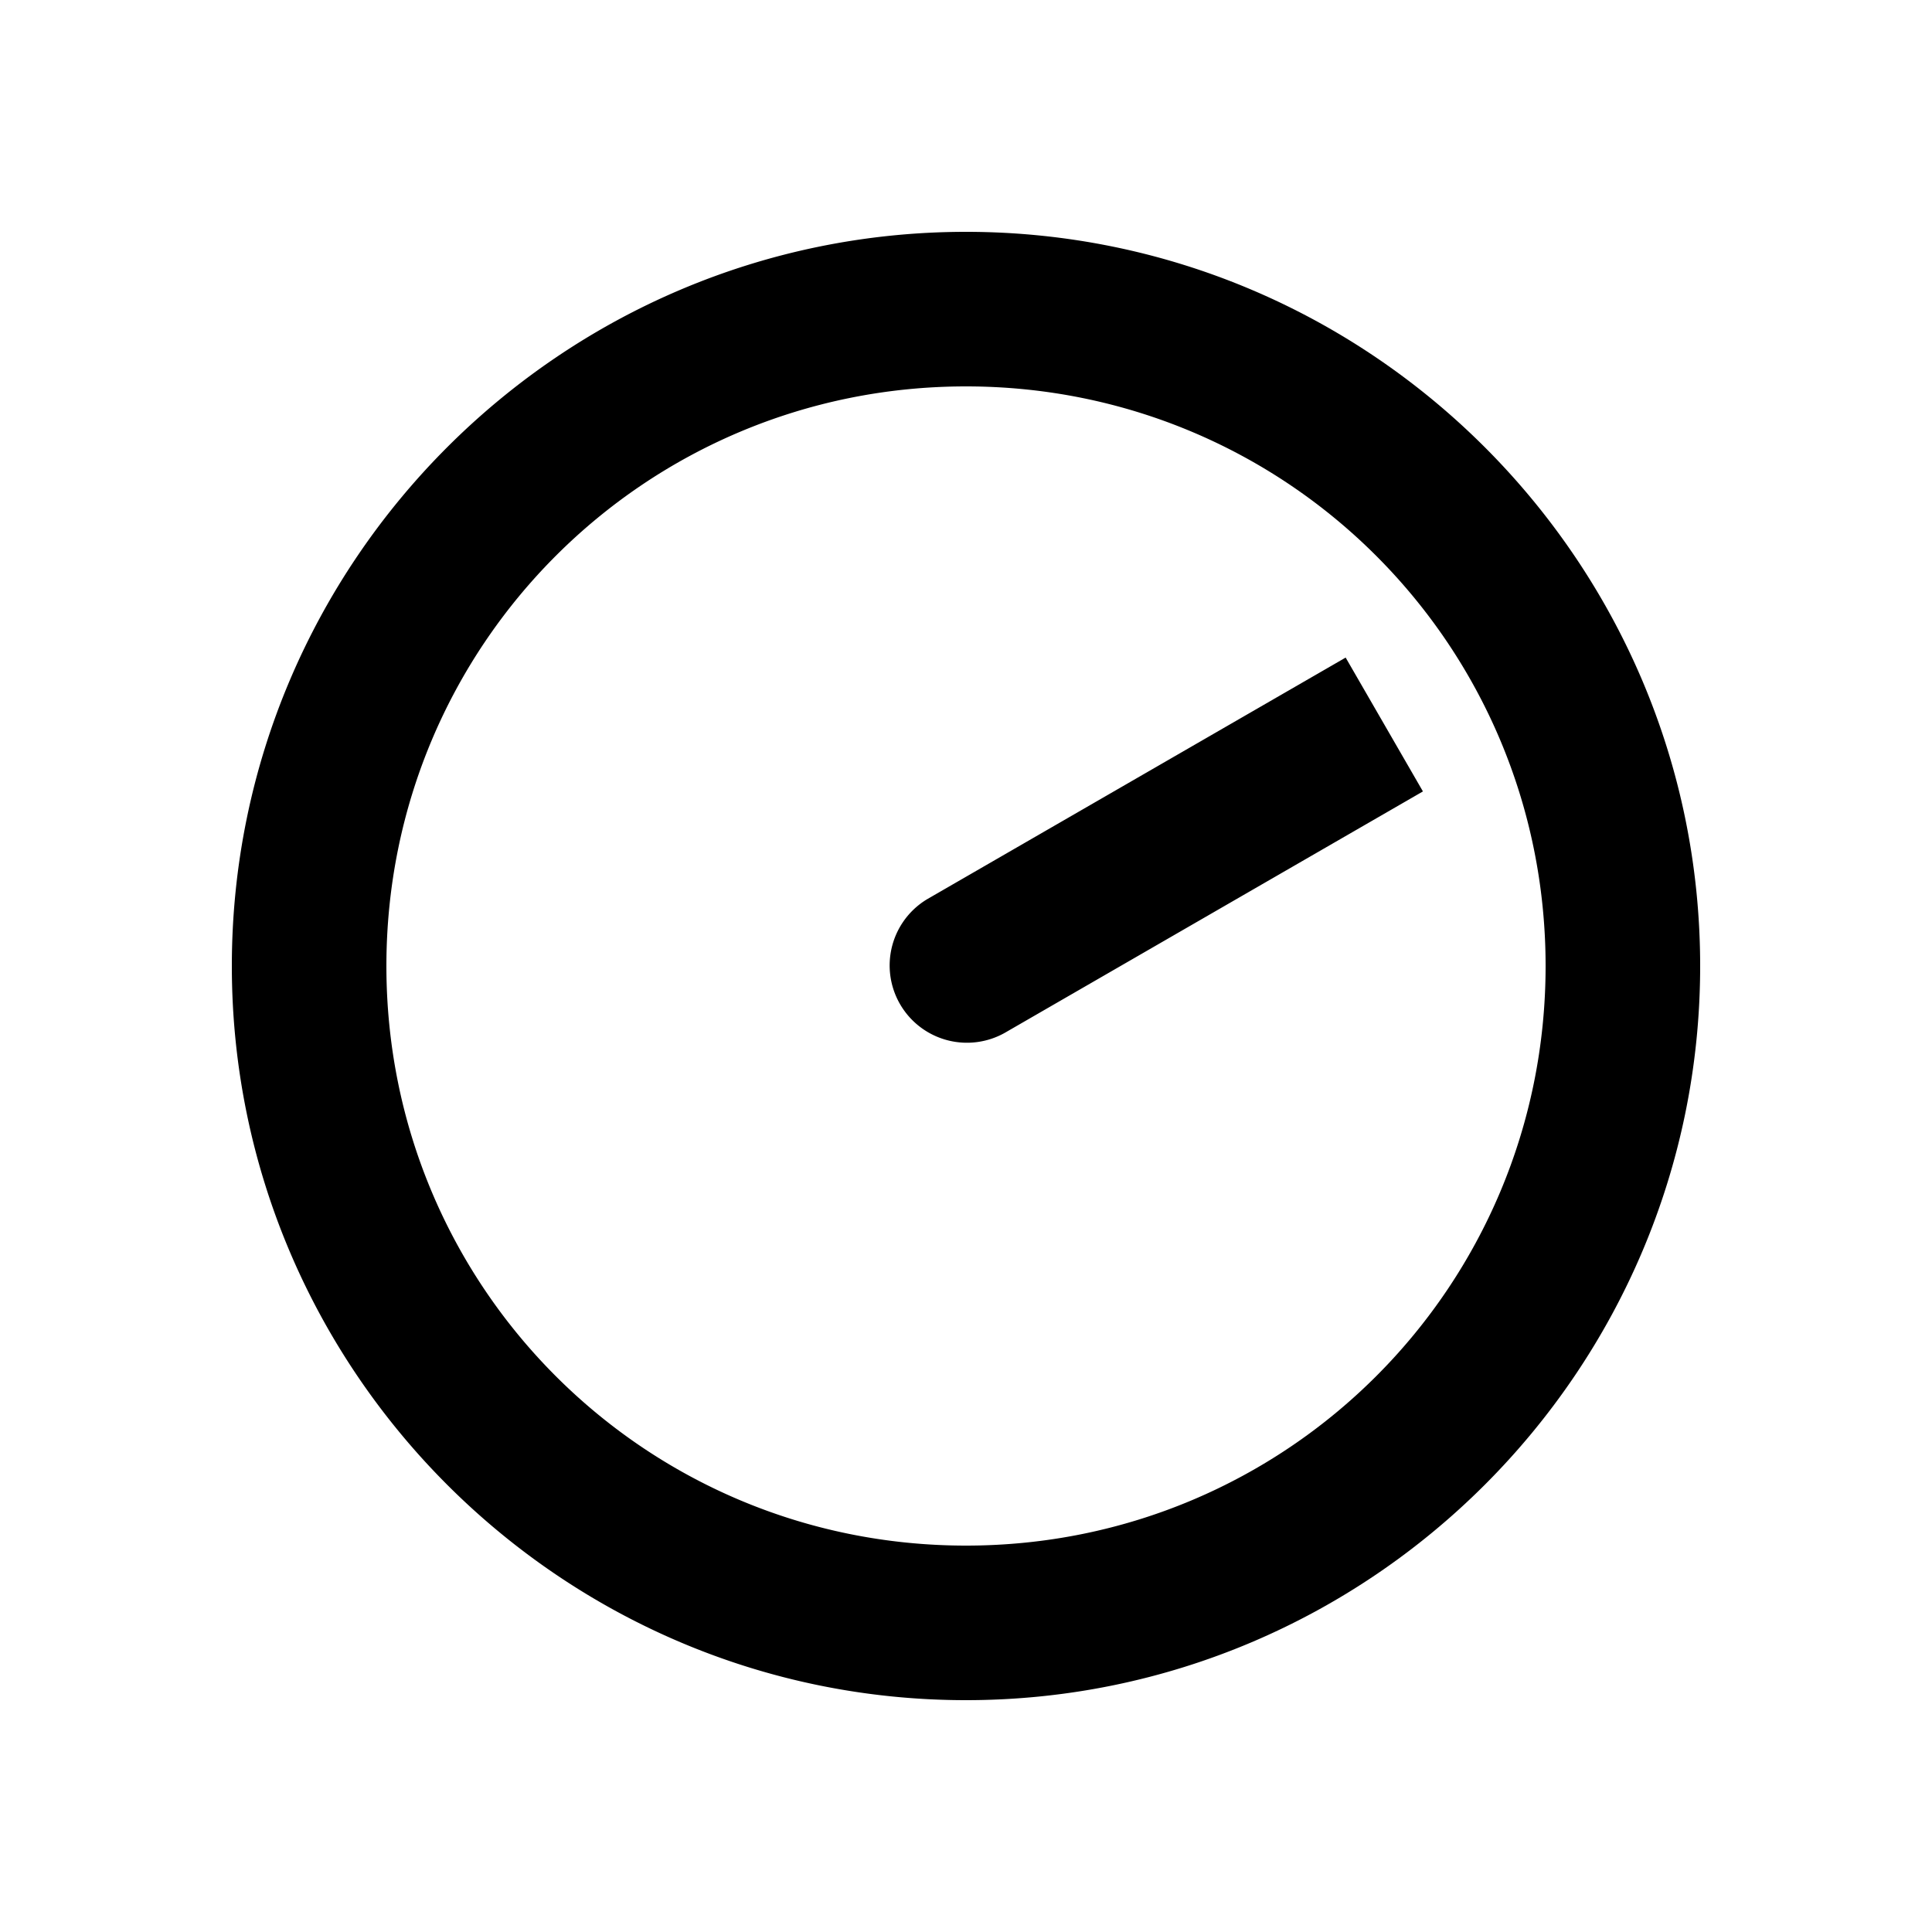<svg xmlns="http://www.w3.org/2000/svg" width="1000" height="1000" viewBox="0 0 1000 1000"><path d="M6.006-39.104A40.004 40.004 0 0 0-34.641 20l70 121.244 20 34.64 15 25.981 20 34.64 69.282-40-20-34.64-15-25.98-20-34.64L34.64-20A40.004 40.004 0 0 0 6.006-39.104ZM380 0c0-209.394-170.606-380-380-380S-380-209.394-380 0-209.394 380 0 380 380 209.394 380 0Zm-80 0c0 166.159-133.841 300-300 300S-300 166.159-300 0-166.159-300 0-300 300-166.159 300 0z" style="-inkscape-stroke:none" transform="rotate(-90 500 0)"/></svg>